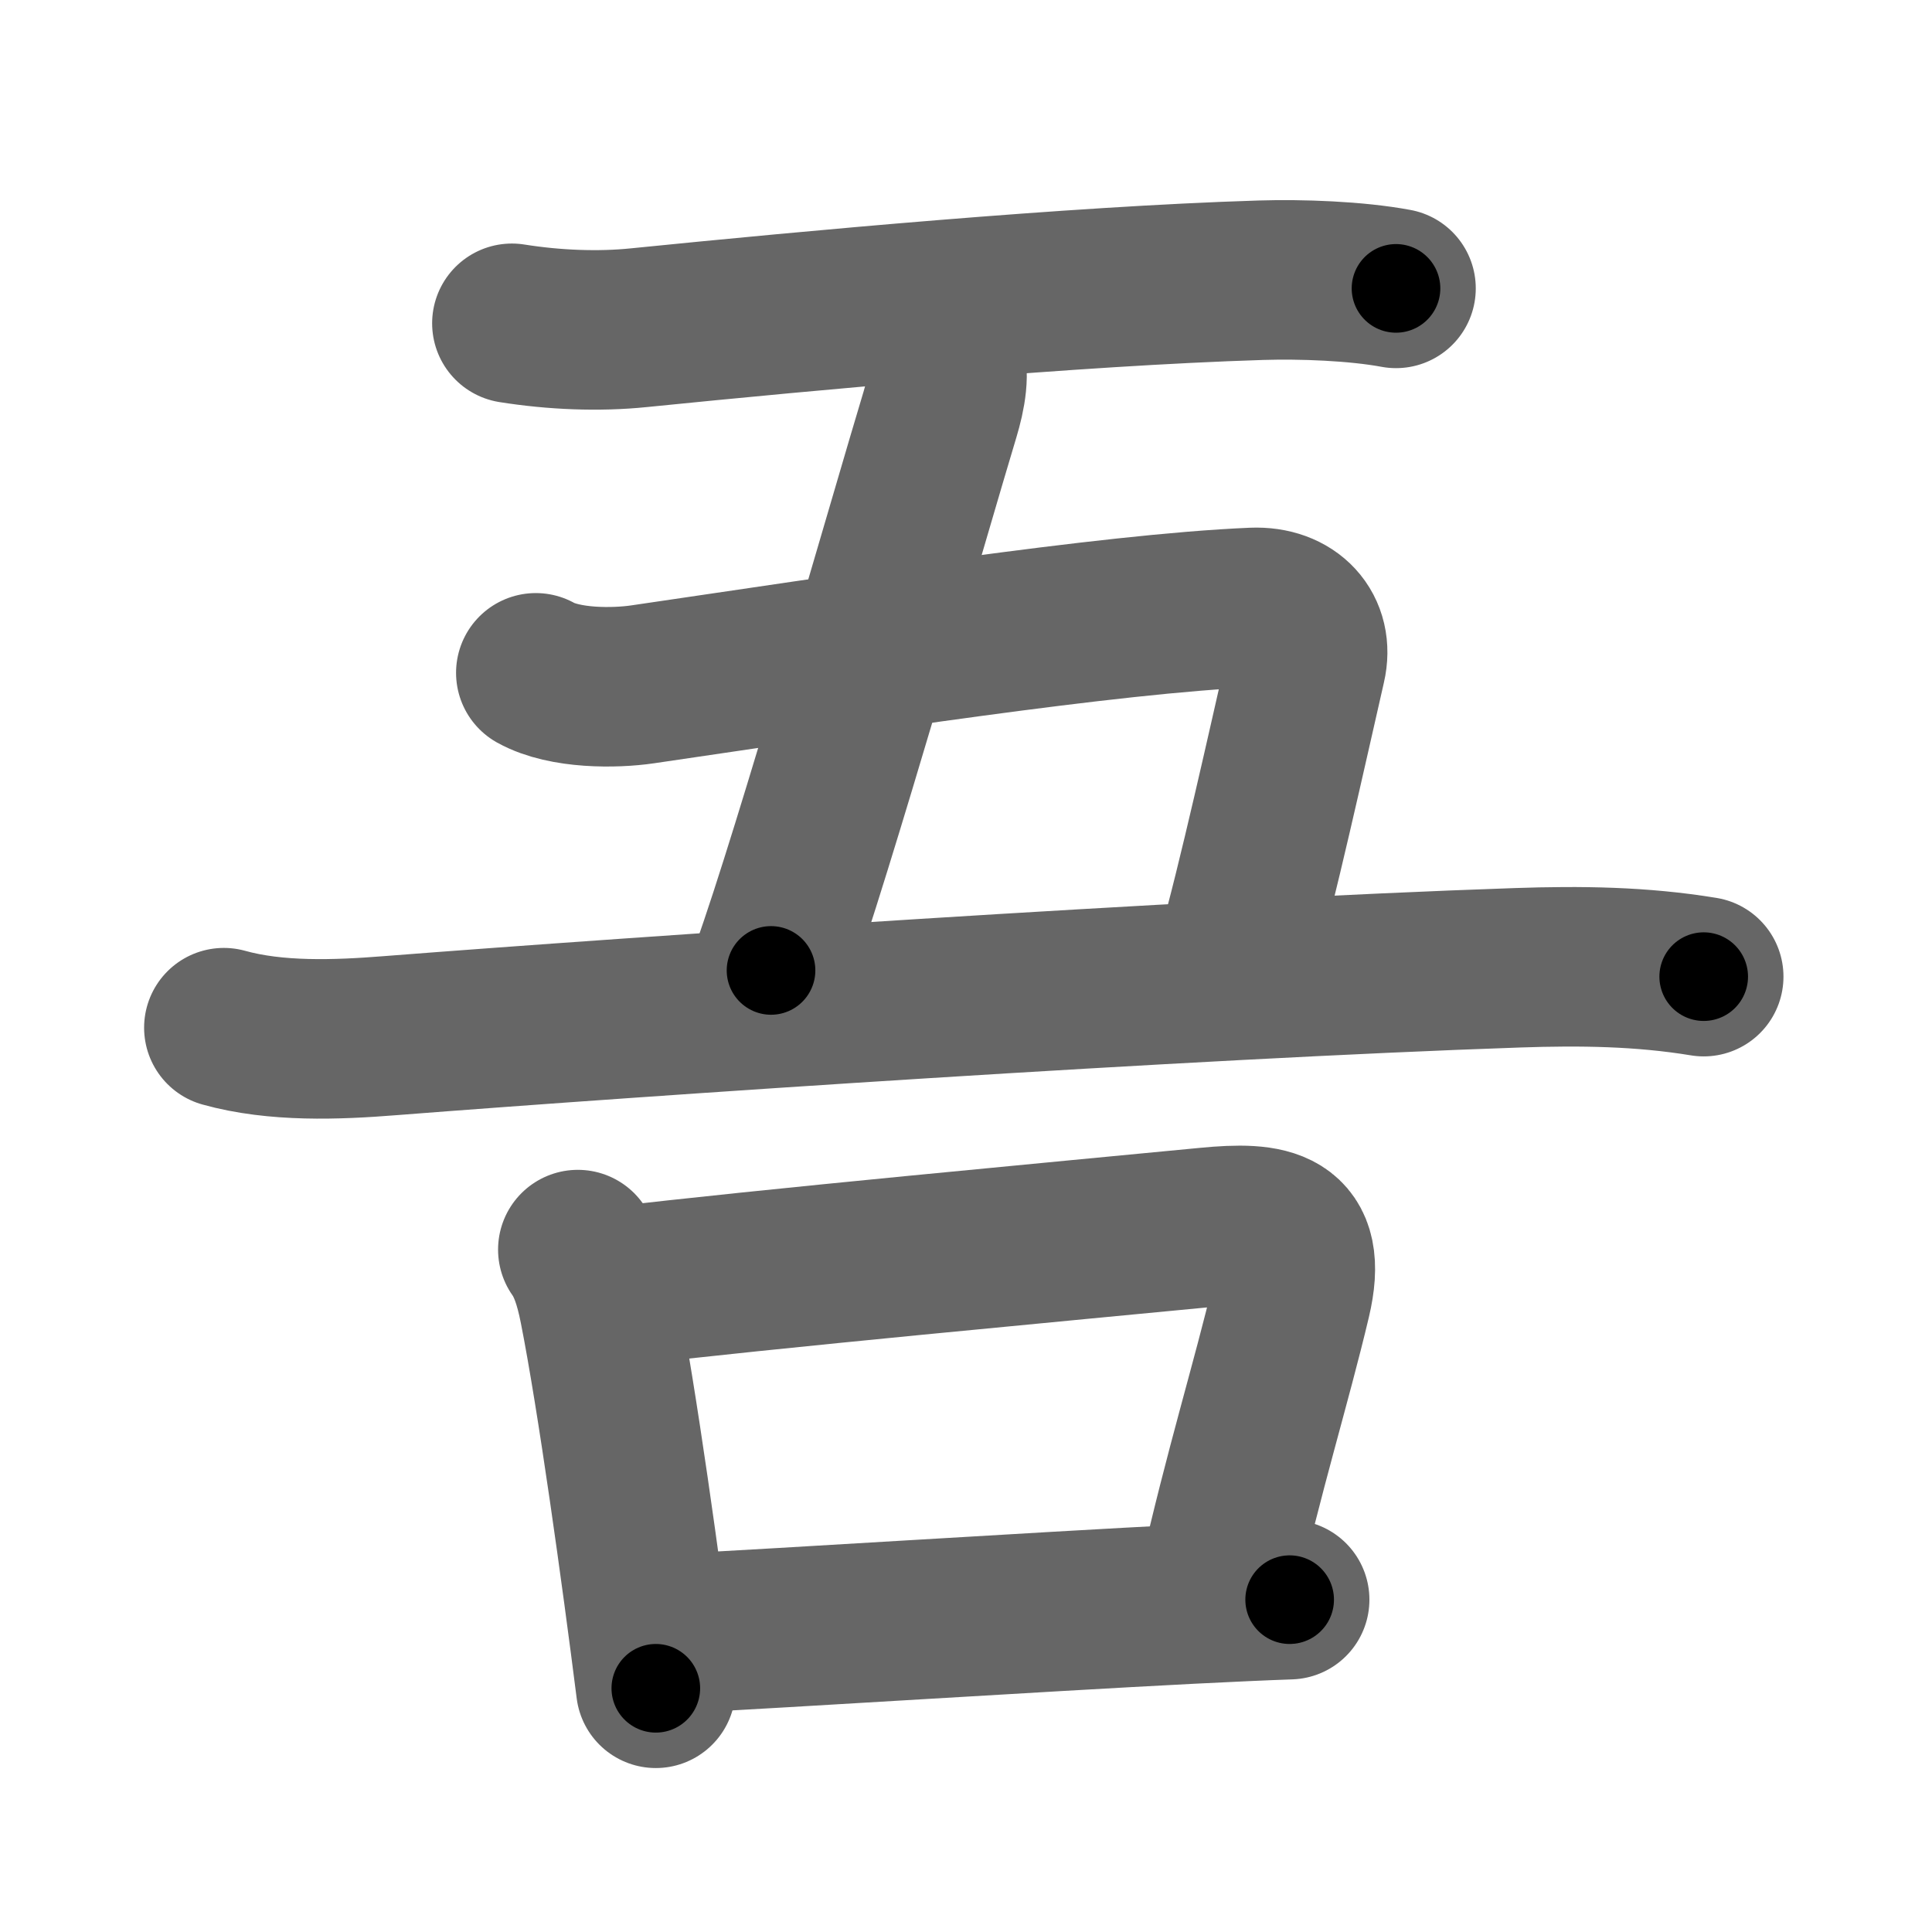 <svg xmlns="http://www.w3.org/2000/svg" width="109" height="109" viewBox="0 0 109 109" id="543e"><g fill="none" stroke="#666" stroke-width="9" stroke-linecap="round" stroke-linejoin="round"><g><g><g><g><path d="M28.88,18.24c2.38,0.38,4.9,0.48,7.15,0.25c9.85-0.99,24.48-2.35,35.1-2.68c2.29-0.07,5.37,0.04,7.63,0.46" /></g></g><path d="M53.24,20c0.38,1,0.13,2.25-0.21,3.39c-1.56,5.15-7.15,24.74-9.53,31.36" /><path d="M30.23,37.96c1.64,0.91,4.46,0.88,6.02,0.65c11.64-1.7,26.25-3.99,34.44-4.34c2.14-0.09,3.44,1.35,3,3.24c-1.01,4.42-2.82,12.61-3.94,16.48" /><g><path d="M12.63,57.98c2.94,0.82,6.37,0.69,9.38,0.45c14.37-1.12,44.86-3.19,63.61-3.83c3.55-0.12,6.98-0.08,10.5,0.5" /></g></g><g><path d="M32.6,70.5c0.53,0.75,0.9,1.75,1.2,3.27c1.01,5.1,2.38,15,3.2,21.48" /><path d="M34.73,72.59c8.03-0.97,25.84-2.62,33.39-3.35c3.51-0.34,5.7-0.06,4.73,4.04c-1.11,4.69-2.68,9.71-4.14,16.2" /><path d="M38.19,92.16c6.47-0.33,19.99-1.2,28.96-1.66c2.2-0.11,4.13-0.2,5.61-0.25" /></g></g></g><g fill="none" stroke="#000" stroke-width="5" stroke-linecap="round" stroke-linejoin="round"><path d="M28.88,18.24c2.38,0.38,4.9,0.48,7.15,0.25c9.85-0.99,24.48-2.35,35.1-2.68c2.29-0.07,5.37,0.04,7.63,0.46" stroke-dasharray="50.039" stroke-dashoffset="50.039"><animate attributeName="stroke-dashoffset" values="50.039;50.039;0" dur="0.5s" fill="freeze" begin="0s;543e.click" /></path><path d="M53.24,20c0.38,1,0.13,2.25-0.21,3.39c-1.56,5.15-7.15,24.74-9.53,31.36" stroke-dasharray="36.235" stroke-dashoffset="36.235"><animate attributeName="stroke-dashoffset" values="36.235" fill="freeze" begin="543e.click" /><animate attributeName="stroke-dashoffset" values="36.235;36.235;0" keyTimes="0;0.58;1" dur="0.862s" fill="freeze" begin="0s;543e.click" /></path><path d="M30.23,37.96c1.64,0.91,4.46,0.88,6.02,0.65c11.64-1.7,26.25-3.99,34.44-4.34c2.14-0.09,3.44,1.35,3,3.24c-1.01,4.42-2.82,12.61-3.94,16.48" stroke-dasharray="63.041" stroke-dashoffset="63.041"><animate attributeName="stroke-dashoffset" values="63.041" fill="freeze" begin="543e.click" /><animate attributeName="stroke-dashoffset" values="63.041;63.041;0" keyTimes="0;0.645;1" dur="1.336s" fill="freeze" begin="0s;543e.click" /></path><path d="M12.63,57.98c2.94,0.82,6.37,0.69,9.38,0.45c14.37-1.12,44.86-3.19,63.61-3.83c3.55-0.12,6.98-0.08,10.5,0.5" stroke-dasharray="83.698" stroke-dashoffset="83.698"><animate attributeName="stroke-dashoffset" values="83.698" fill="freeze" begin="543e.click" /><animate attributeName="stroke-dashoffset" values="83.698;83.698;0" keyTimes="0;0.68;1" dur="1.965s" fill="freeze" begin="0s;543e.click" /></path><path d="M32.6,70.5c0.53,0.75,0.9,1.75,1.2,3.27c1.01,5.1,2.38,15,3.2,21.48" stroke-dasharray="25.23" stroke-dashoffset="25.23"><animate attributeName="stroke-dashoffset" values="25.23" fill="freeze" begin="543e.click" /><animate attributeName="stroke-dashoffset" values="25.23;25.23;0" keyTimes="0;0.886;1" dur="2.217s" fill="freeze" begin="0s;543e.click" /></path><path d="M34.73,72.59c8.03-0.97,25.84-2.62,33.39-3.35c3.51-0.34,5.7-0.06,4.73,4.04c-1.11,4.69-2.68,9.71-4.14,16.2" stroke-dasharray="58.416" stroke-dashoffset="58.416"><animate attributeName="stroke-dashoffset" values="58.416" fill="freeze" begin="543e.click" /><animate attributeName="stroke-dashoffset" values="58.416;58.416;0" keyTimes="0;0.792;1" dur="2.801s" fill="freeze" begin="0s;543e.click" /></path><path d="M38.19,92.16c6.47-0.33,19.99-1.2,28.96-1.66c2.2-0.11,4.13-0.2,5.61-0.25" stroke-dasharray="34.624" stroke-dashoffset="34.624"><animate attributeName="stroke-dashoffset" values="34.624" fill="freeze" begin="543e.click" /><animate attributeName="stroke-dashoffset" values="34.624;34.624;0" keyTimes="0;0.89;1" dur="3.147s" fill="freeze" begin="0s;543e.click" /></path></g></svg>